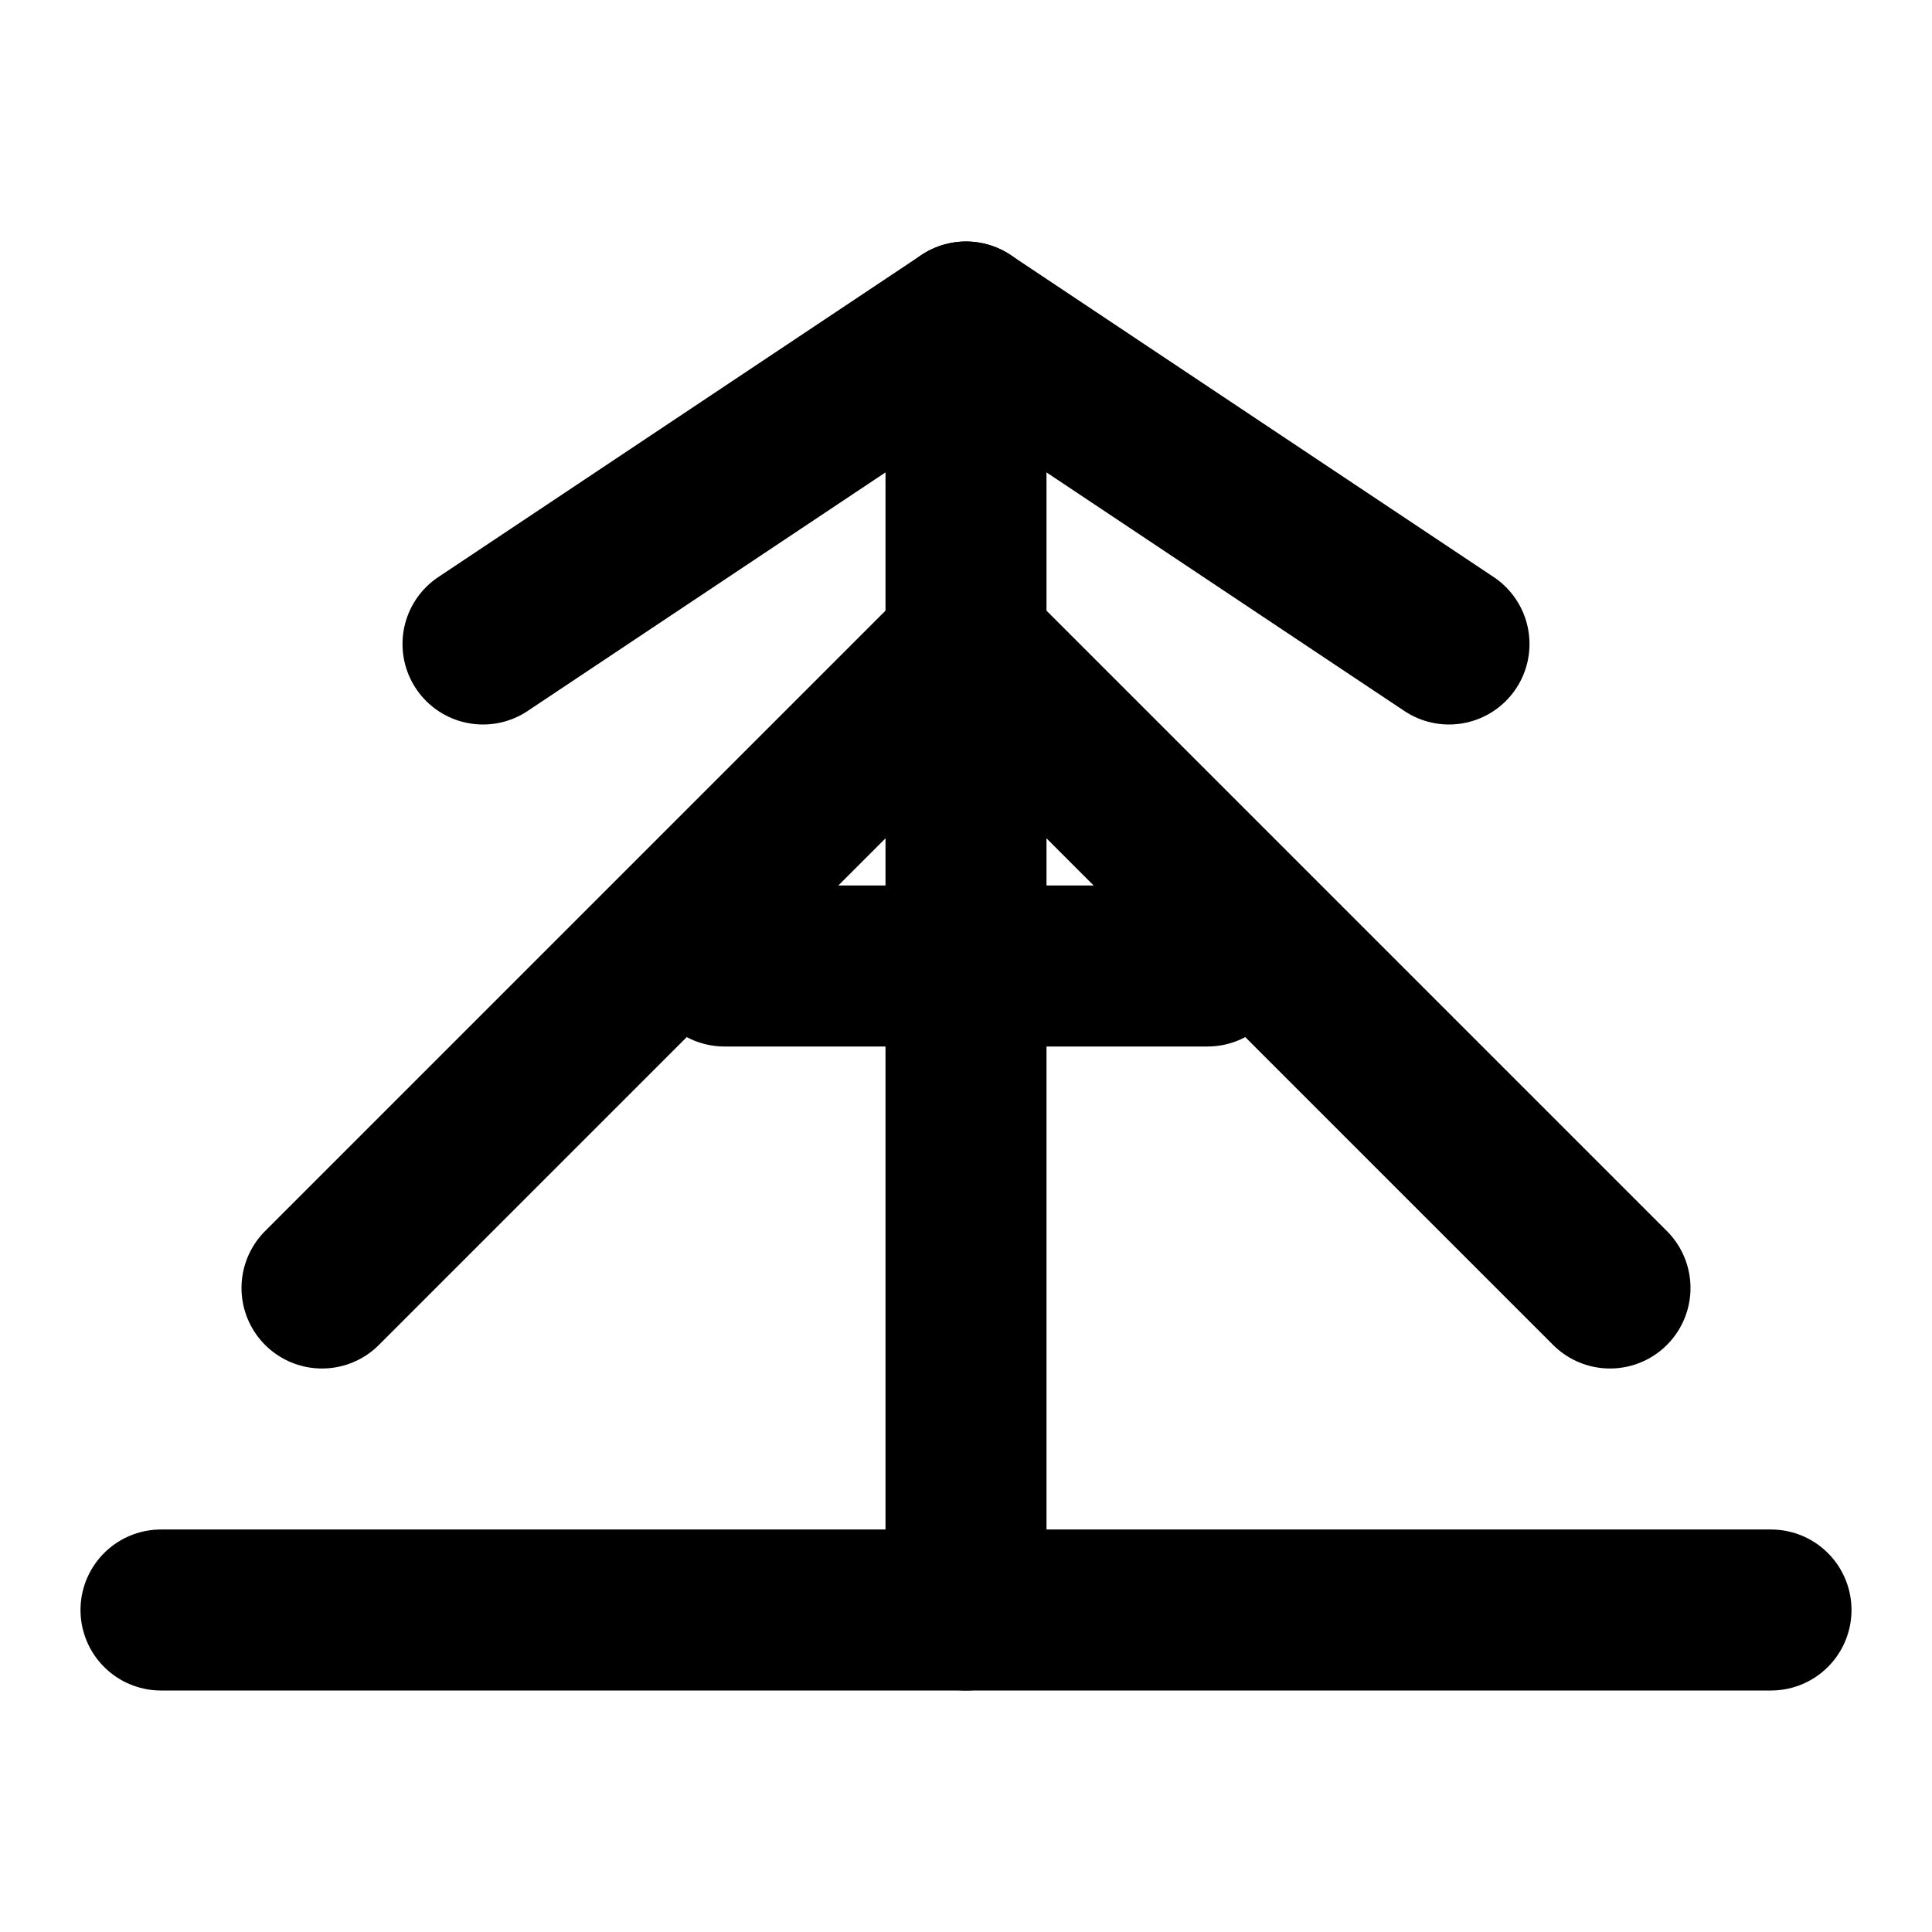 <svg xmlns="http://www.w3.org/2000/svg" viewBox="0 0 24 24" fill="none" stroke="currentColor" stroke-width="2" stroke-linecap="round" stroke-linejoin="round">
  <path d="M2 20h20"/>
  <path d="M12 4v16"/>
  <path d="M20 16L12 8 4 16"/>
  <path d="M15 12H9"/>
  <path d="M18 8l-6-4-6 4"/>
</svg>